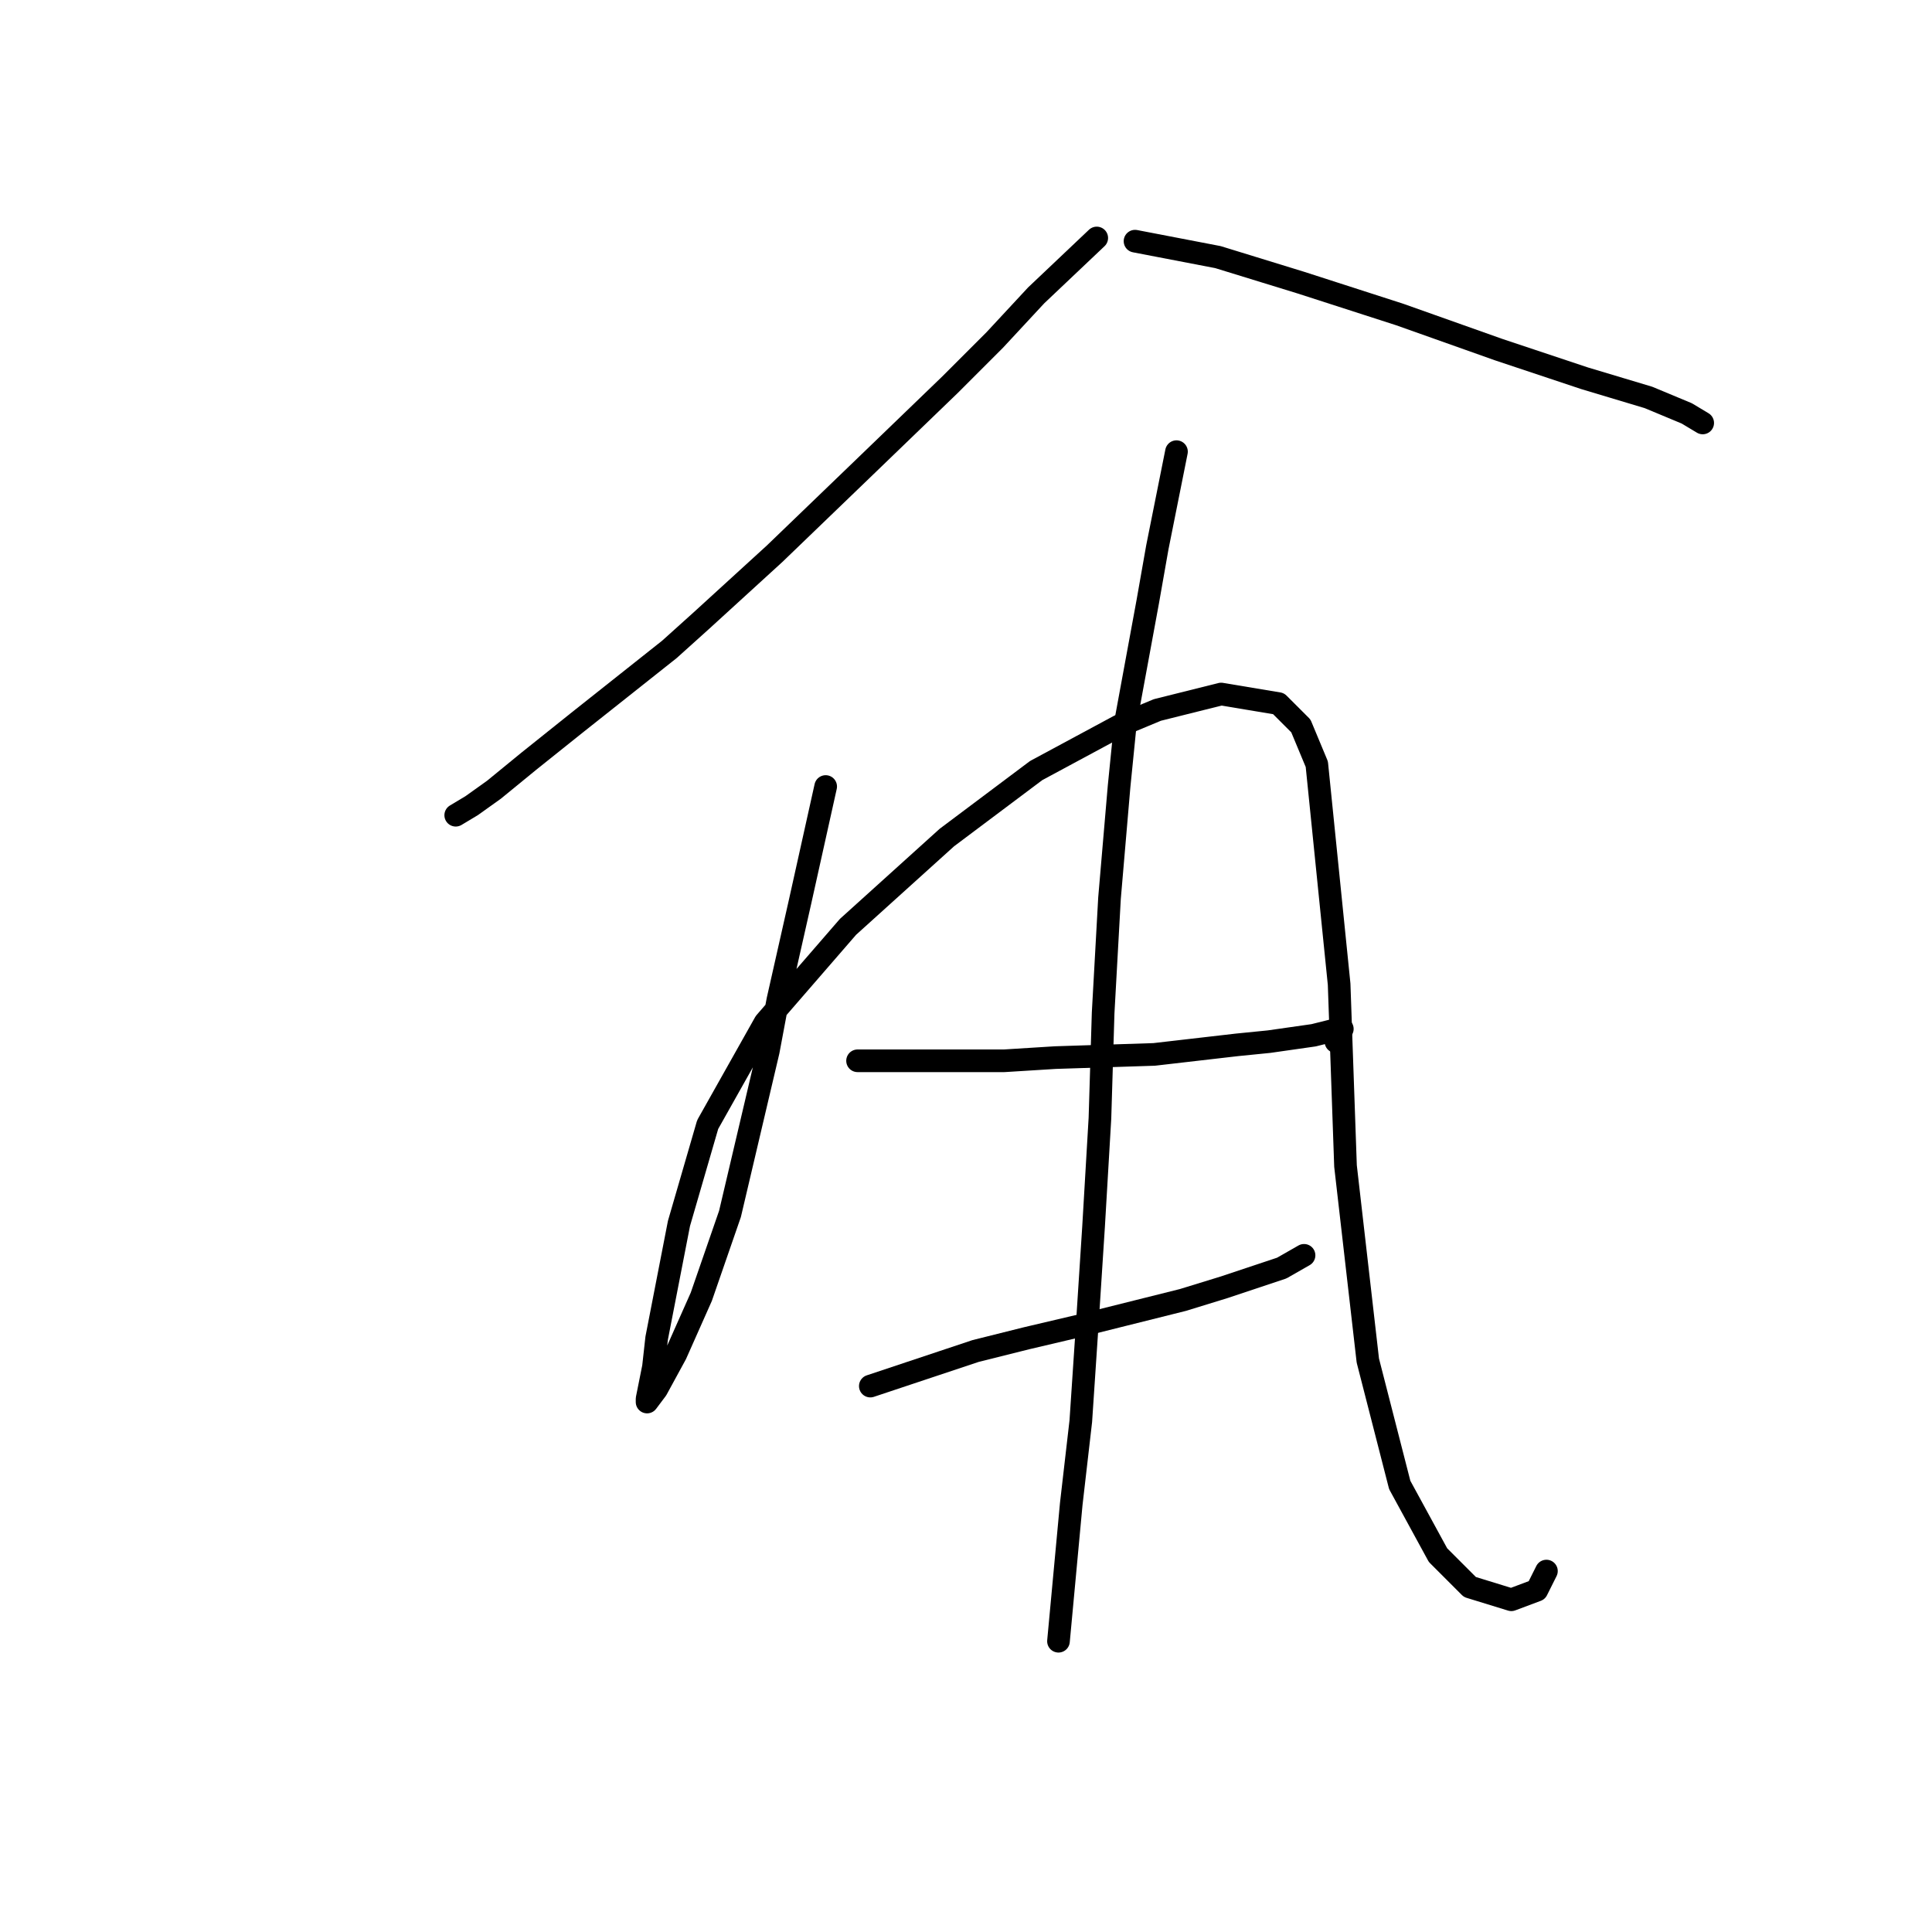 <?xml version="1.0" standalone="no"?>
    <svg width="256" height="256" xmlns="http://www.w3.org/2000/svg" version="1.1">
    <polyline stroke="black" stroke-width="3" stroke-linecap="round" fill="transparent" stroke-linejoin="round" points="145.325 31.533 137.296 39.14 131.803 45.056 125.886 50.972 114.054 62.382 102.644 73.369 92.925 82.244 88.699 86.047 76.444 95.766 70.105 100.837 65.457 104.641 62.499 106.754 60.386 108.021 60.386 108.021 " />
        <polyline stroke="black" stroke-width="3" stroke-linecap="round" fill="transparent" stroke-linejoin="round" points="150.396 31.956 161.384 34.069 172.371 37.45 185.471 41.675 198.571 46.324 209.981 50.127 218.433 52.663 223.504 54.776 225.617 56.043 225.617 56.043 " />
        <polyline stroke="black" stroke-width="3" stroke-linecap="round" fill="transparent" stroke-linejoin="round" points="109.406 104.218 106.025 119.431 103.067 132.531 101.799 139.293 96.728 160.844 92.925 171.832 89.544 179.438 87.009 184.087 85.741 185.777 85.741 185.354 86.586 181.129 87.009 177.325 89.967 162.112 93.77 149.012 101.376 135.489 112.364 122.812 125.464 110.979 137.296 102.105 148.283 96.189 153.354 94.076 161.806 91.963 169.413 93.231 172.371 96.189 174.484 101.26 177.442 130.418 178.287 154.506 181.245 180.283 185.471 196.764 190.542 206.061 194.768 210.287 200.261 211.977 203.642 210.71 204.91 208.174 204.91 208.174 " />
        <polyline stroke="black" stroke-width="3" stroke-linecap="round" fill="transparent" stroke-linejoin="round" points="113.631 140.56 126.732 140.56 133.07 140.56 139.832 140.138 152.932 139.715 163.919 138.447 168.145 138.025 174.061 137.18 177.442 136.335 177.864 136.335 177.019 138.025 177.019 138.025 " />
        <polyline stroke="black" stroke-width="3" stroke-linecap="round" fill="transparent" stroke-linejoin="round" points="115.322 183.664 129.267 179.016 136.028 177.325 143.212 175.635 156.735 172.254 162.229 170.564 169.835 168.028 172.793 166.338 172.793 166.338 " />
        <polyline stroke="black" stroke-width="3" stroke-linecap="round" fill="transparent" stroke-linejoin="round" points="155.89 59.847 153.354 72.524 152.087 79.708 149.129 95.766 148.283 104.218 147.016 119.009 146.171 134.222 145.748 148.167 144.903 162.535 144.058 175.635 143.212 188.313 141.945 199.3 140.254 217.471 140.254 217.471 " />
        </svg>